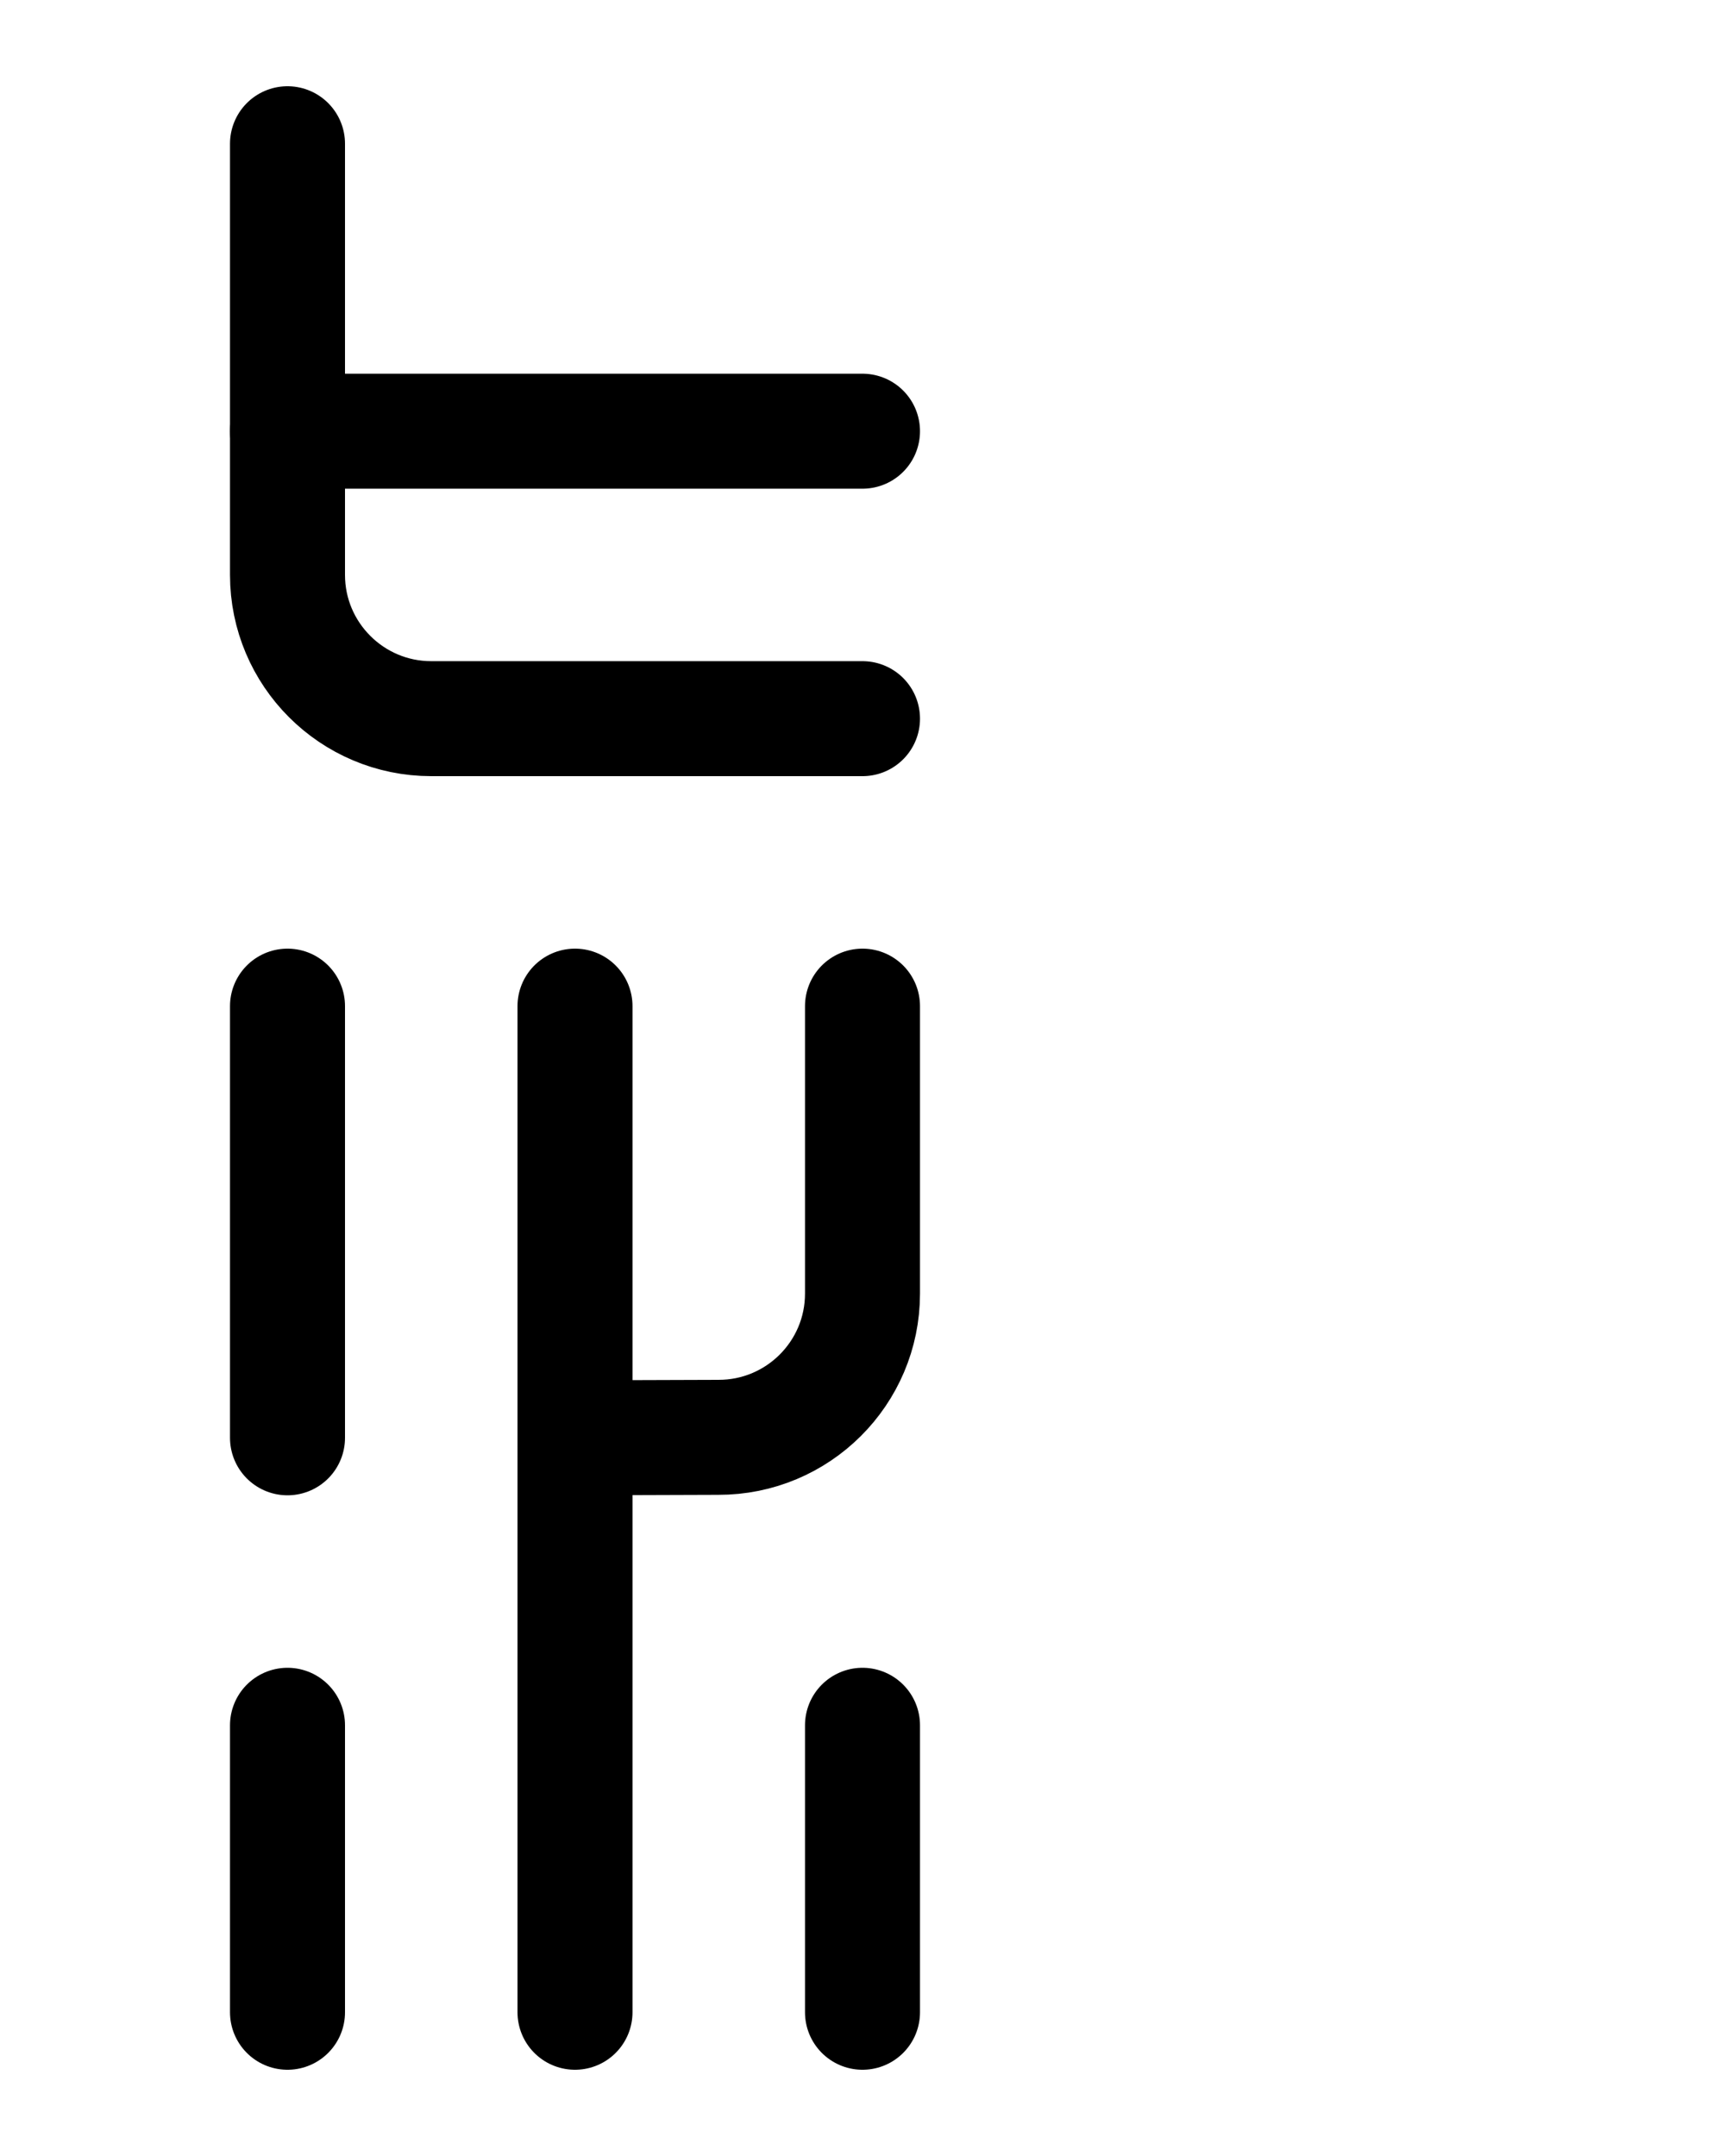 <?xml version="1.0" encoding="utf-8"?>
<!-- Generator: Adobe Illustrator 26.0.0, SVG Export Plug-In . SVG Version: 6.00 Build 0)  -->
<svg version="1.1" id="图层_1" xmlns="http://www.w3.org/2000/svg" xmlns:xlink="http://www.w3.org/1999/xlink" x="0px" y="0px"
	 viewBox="0 0 720 900" style="enable-background:new 0 0 720 900;" xml:space="preserve">
<style type="text/css">
	.st0{fill:none;stroke:#000000;stroke-width:48;stroke-linecap:round;stroke-linejoin:round;stroke-miterlimit:10;}
</style>
<path class="st0" d="M120,60v180c0,33.1,26.9,60,60,60h180"/>
<line class="st0" x1="120" y1="180" x2="360" y2="180"/>
<path class="st0" d="M240,600.2l59.8-0.2c33.2,0.1,60.2-26.8,60.2-60V420"/>
<line class="st0" x1="120" y1="420" x2="120" y2="600.2"/>
<line class="st0" x1="120" y1="720.2" x2="120" y2="840"/>
<line class="st0" x1="360" y1="720.2" x2="360" y2="840"/>
<line class="st0" x1="240" y1="840" x2="240" y2="420"/>
</svg>
